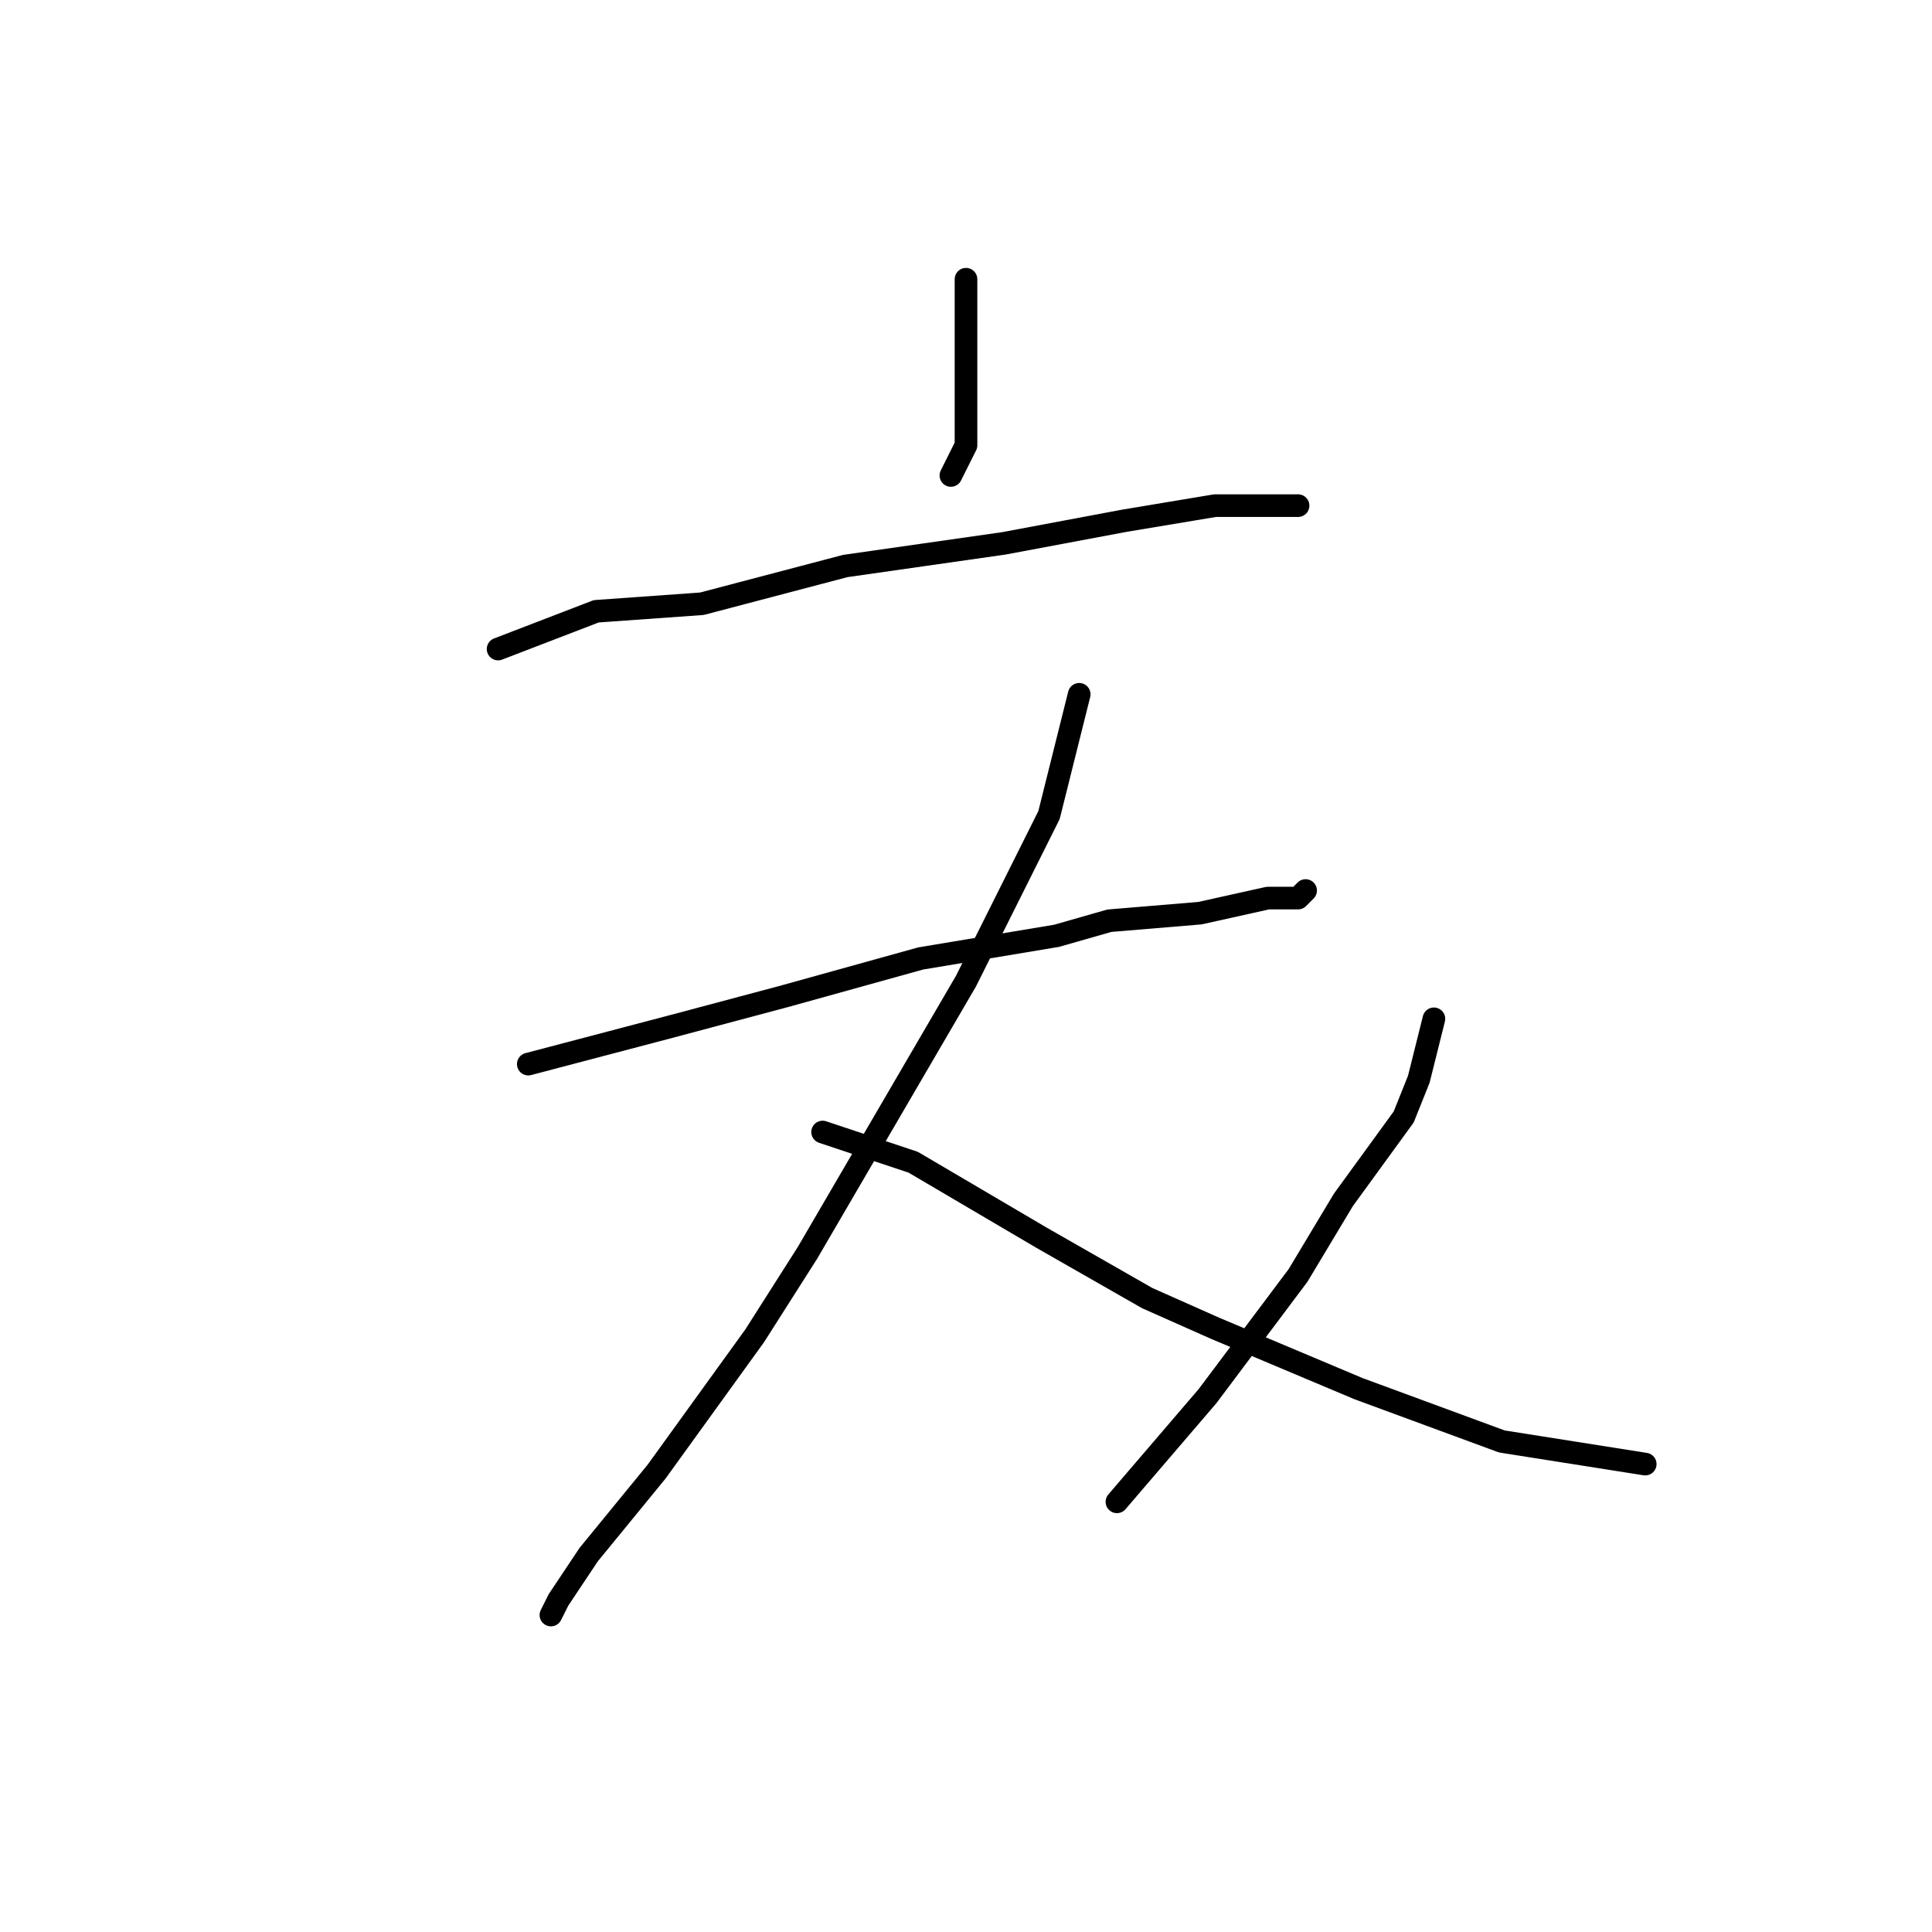 <?xml version="1.0" standalone="no"?>
    <svg width="256" height="256" xmlns="http://www.w3.org/2000/svg" version="1.1">
    <polyline stroke="black" stroke-width="3" stroke-linecap="round" fill="transparent" stroke-linejoin="round" points="128 37 128 45 128 52 128 55 128 59 126 63 126 63 " />
        <polyline stroke="black" stroke-width="3" stroke-linecap="round" fill="transparent" stroke-linejoin="round" points="66 86 79 81 93 80 112 75 133 72 149 69 161 67 169 67 172 67 172 67 " />
        <polyline stroke="black" stroke-width="3" stroke-linecap="round" fill="transparent" stroke-linejoin="round" points="70 141 89 136 104 132 122 127 140 124 147 122 159 121 168 119 172 119 173 118 173 118 " />
        <polyline stroke="black" stroke-width="3" stroke-linecap="round" fill="transparent" stroke-linejoin="round" points="143 92 141 100 139 108 128 130 107 166 100 177 87 195 78 206 74 212 73 214 73 214 " />
        <polyline stroke="black" stroke-width="3" stroke-linecap="round" fill="transparent" stroke-linejoin="round" points="109 150 121 154 138 164 152 172 161 176 180 184 199 191 218 194 218 194 " />
        <polyline stroke="black" stroke-width="3" stroke-linecap="round" fill="transparent" stroke-linejoin="round" points="190 135 188 143 186 148 178 159 172 169 160 185 154 192 148 199 148 199 " />
        </svg>